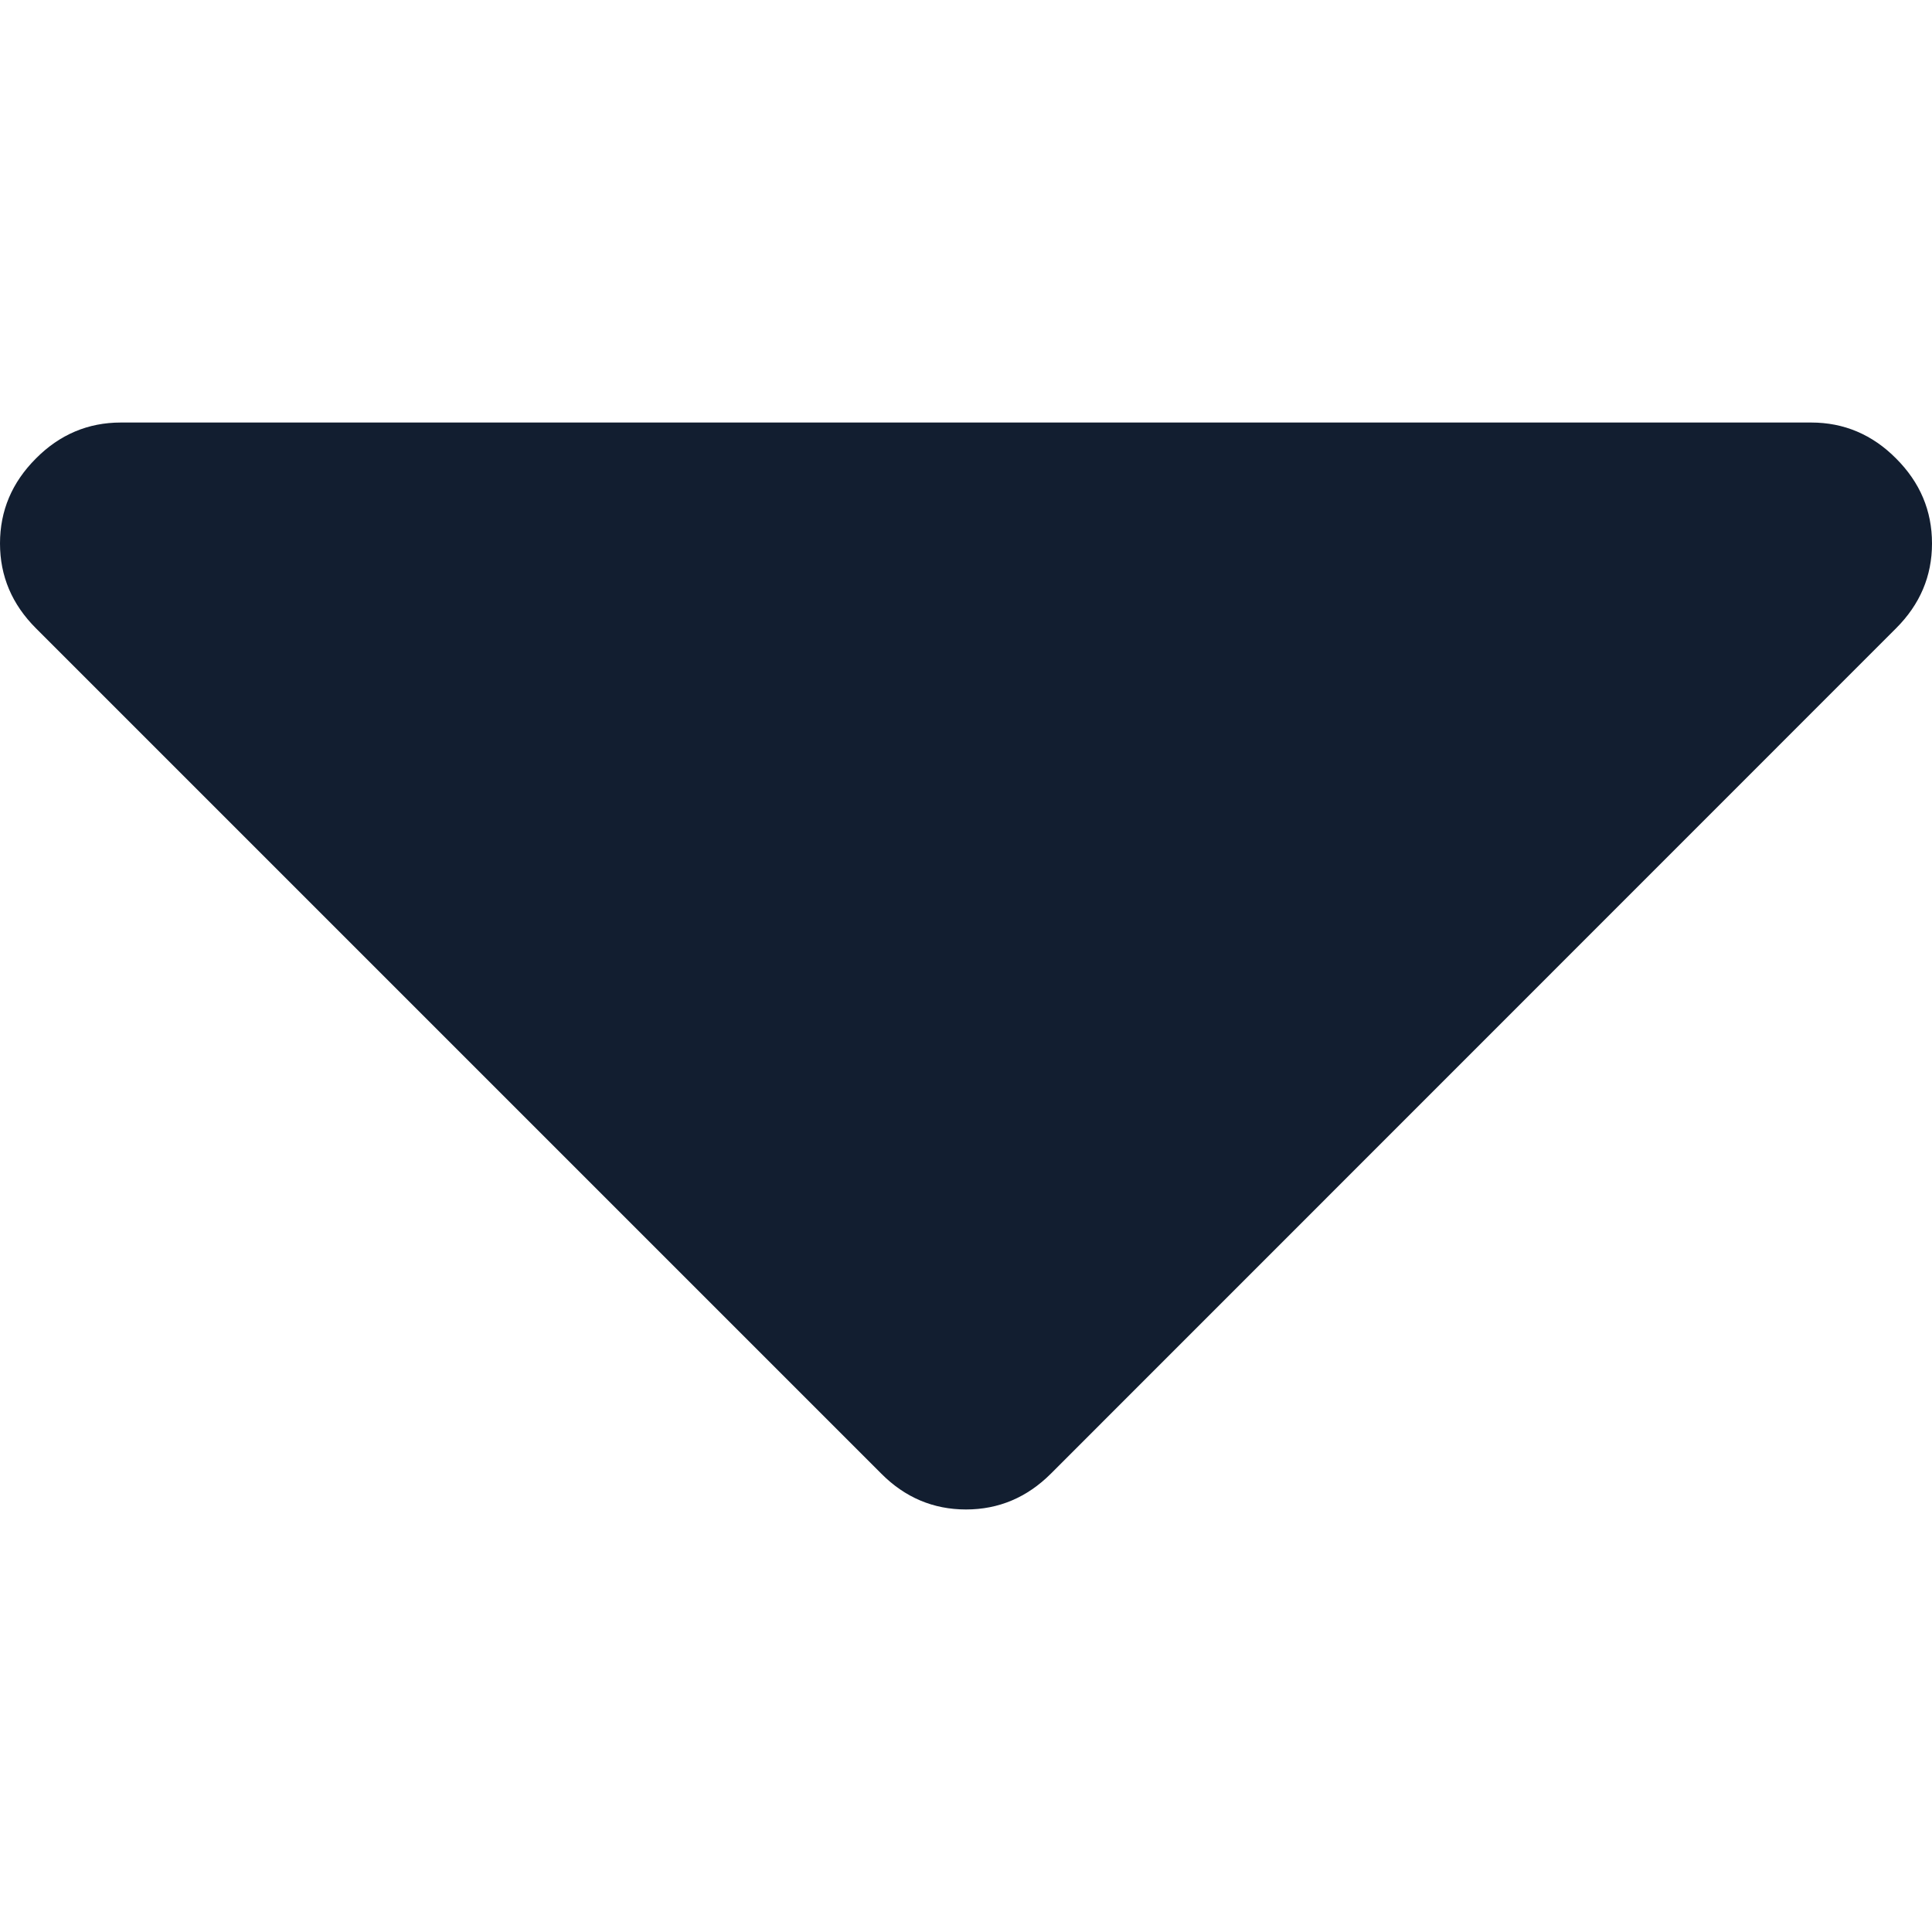 <svg width="10" height="10" viewBox="0 0 10 10" fill="none" xmlns="http://www.w3.org/2000/svg">
<path d="M0.186 2.373C0.309 2.249 0.456 2.187 0.625 2.187H9.375C9.544 2.187 9.691 2.249 9.814 2.373C9.938 2.497 10 2.643 10 2.813C10 2.982 9.938 3.128 9.814 3.252L5.44 7.627C5.316 7.751 5.169 7.813 5 7.813C4.831 7.813 4.684 7.751 4.561 7.627L0.186 3.252C0.062 3.128 0 2.982 0 2.813C0 2.643 0.062 2.497 0.186 2.373Z" fill="#121E30"/>
</svg>

